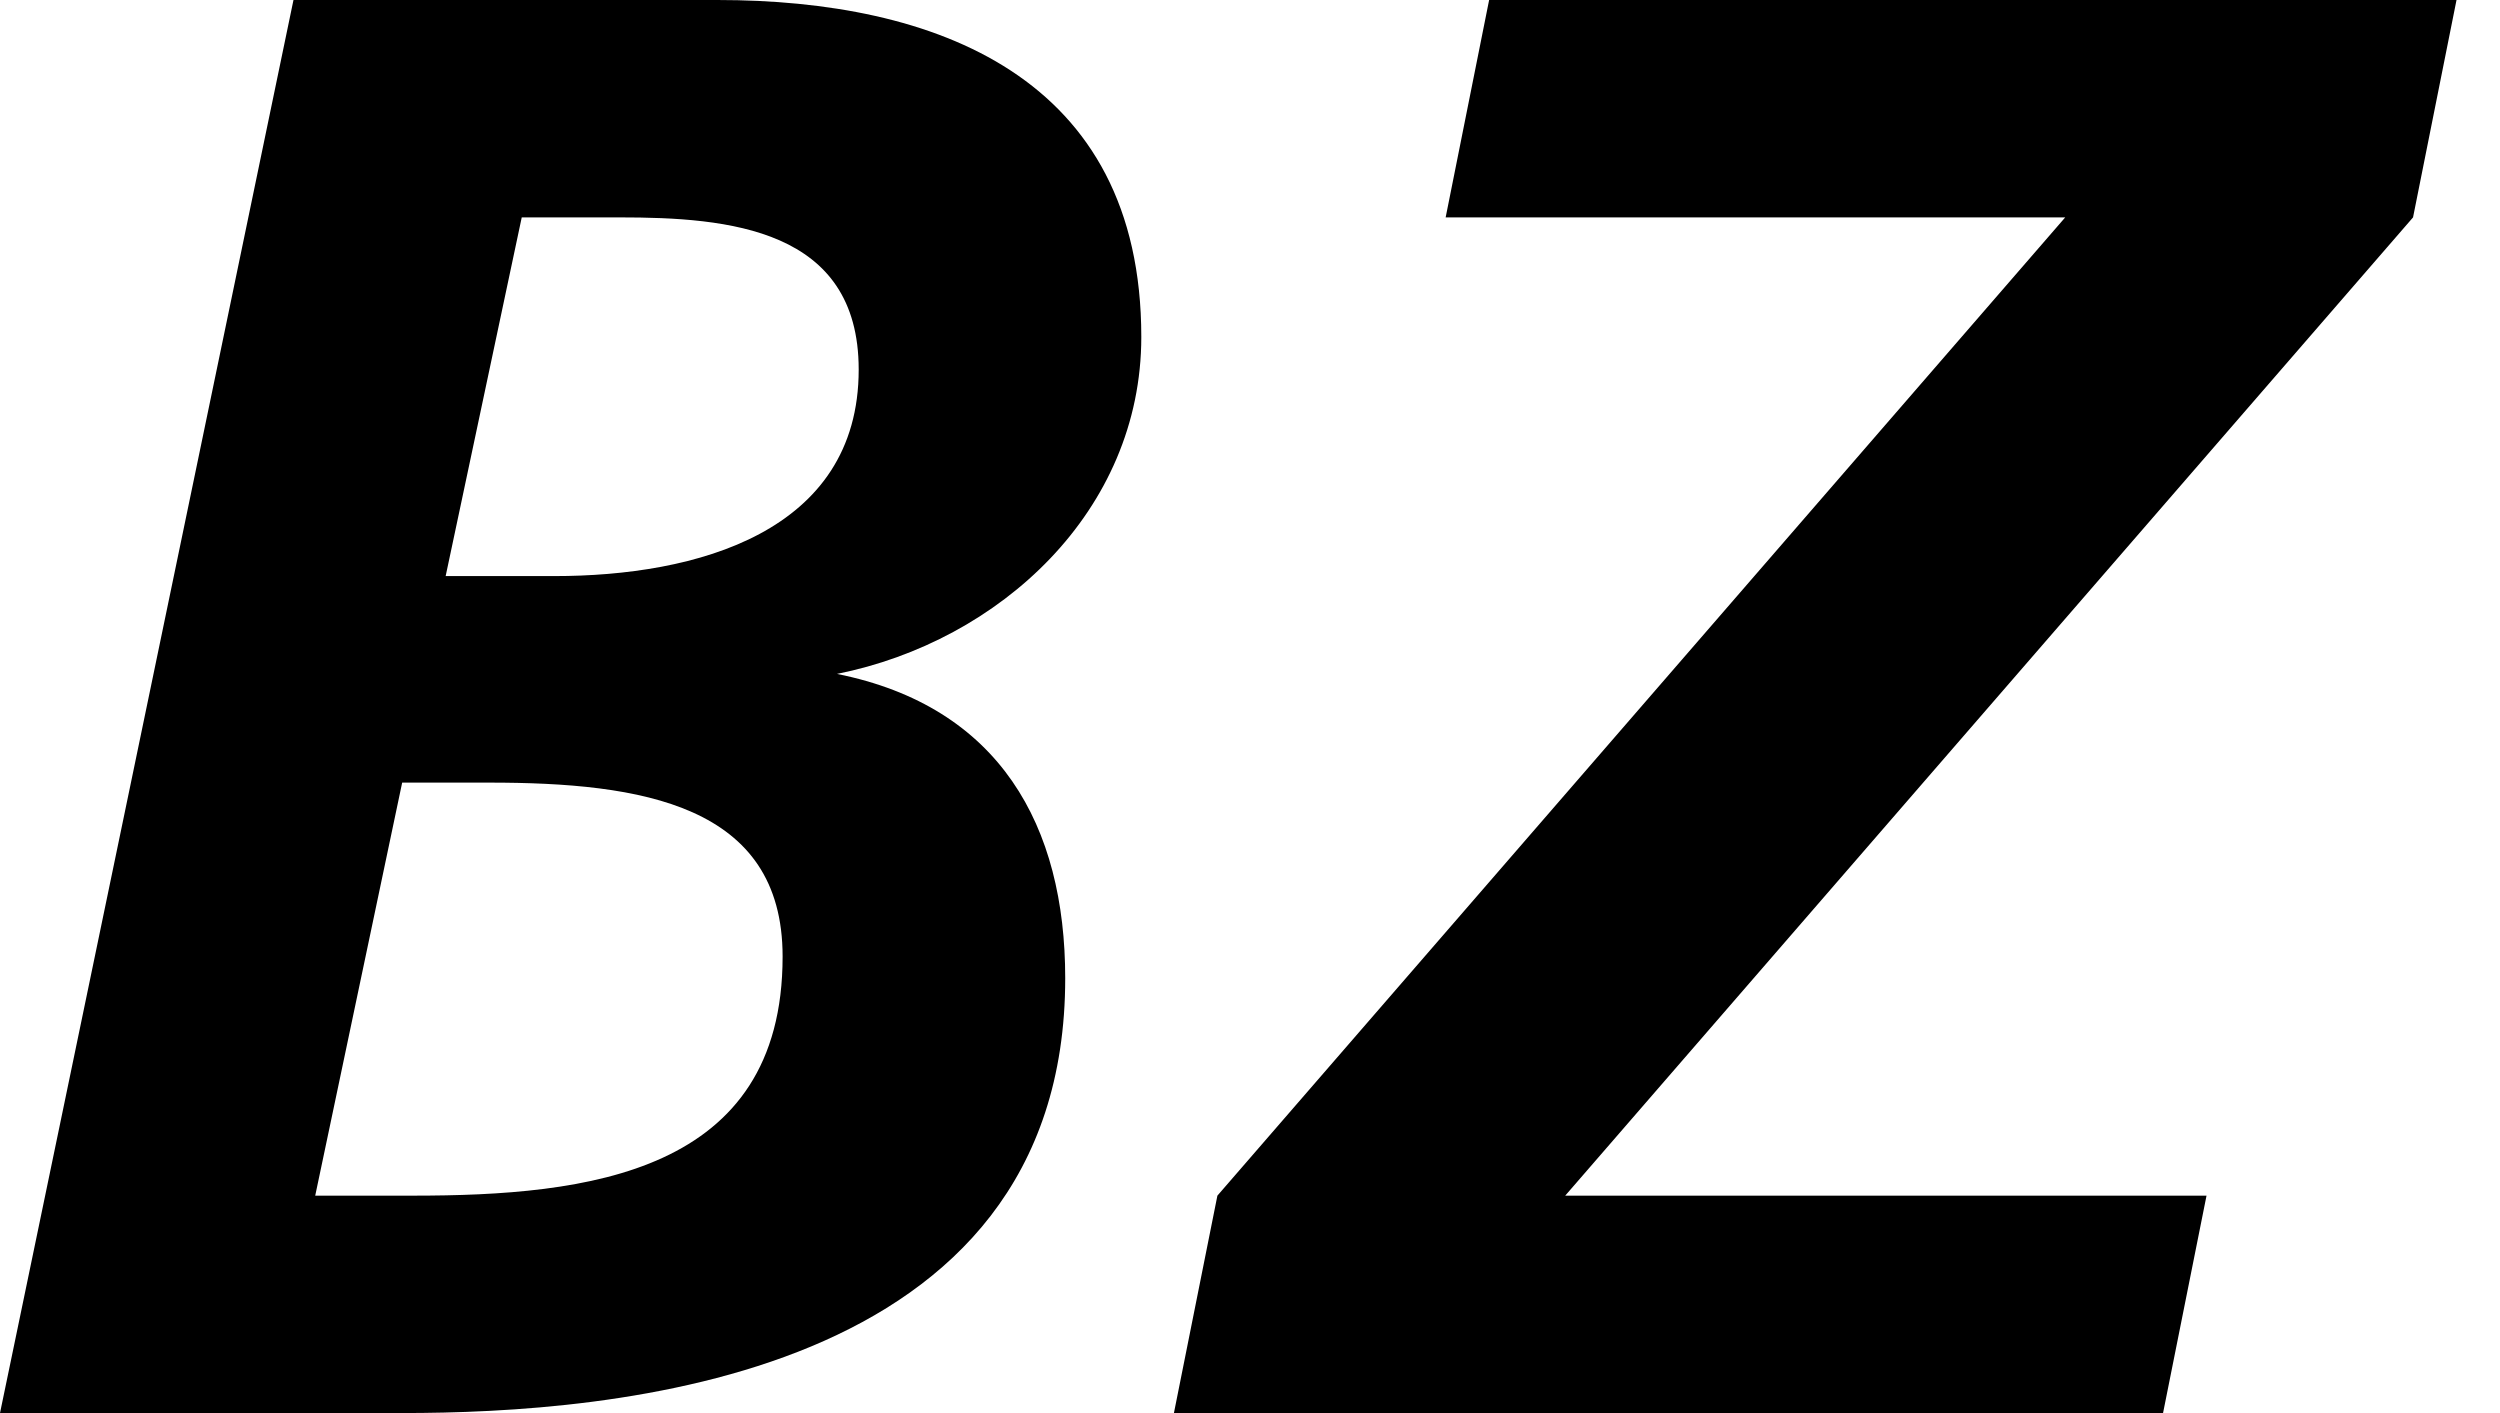 <?xml version="1.0" encoding="utf-8"?>
<!-- Generator: Adobe Illustrator 21.1.0, SVG Export Plug-In . SVG Version: 6.00 Build 0)  -->
<svg version="1.1" id="Layer_1" xmlns="http://www.w3.org/2000/svg" xmlns:xlink="http://www.w3.org/1999/xlink" x="0px" y="0px"
	 viewBox="0 0 23 13" style="enable-background:new 0 0 23 13;" xml:space="preserve">
<path d="M4.1,5.3h1c1.3,0,2.8-0.4,2.8-1.9C7.9,2.1,6.7,2,5.7,2H4.8C4.8,2,4.1,5.3,4.1,5.3z M2.9,11h0.9c1.6,0,3.4-0.2,3.4-2.2
	c0-1.4-1.3-1.6-2.7-1.6H3.7C3.7,7.2,2.9,11,2.9,11z M2.7,0h3.9c2,0,3.9,0.7,3.9,3.1c0,1.6-1.3,2.8-2.8,3.1v0C9.2,6.5,9.8,7.6,9.8,9
	c0,3.7-4.2,4-6.1,4H0C0,13,2.7,0,2.7,0z M13.7,0h8.9l-0.4,2L14.4,11h5.9l-0.4,2h-9.1l0.4-2L19,2h-5.7"/>
</svg>
